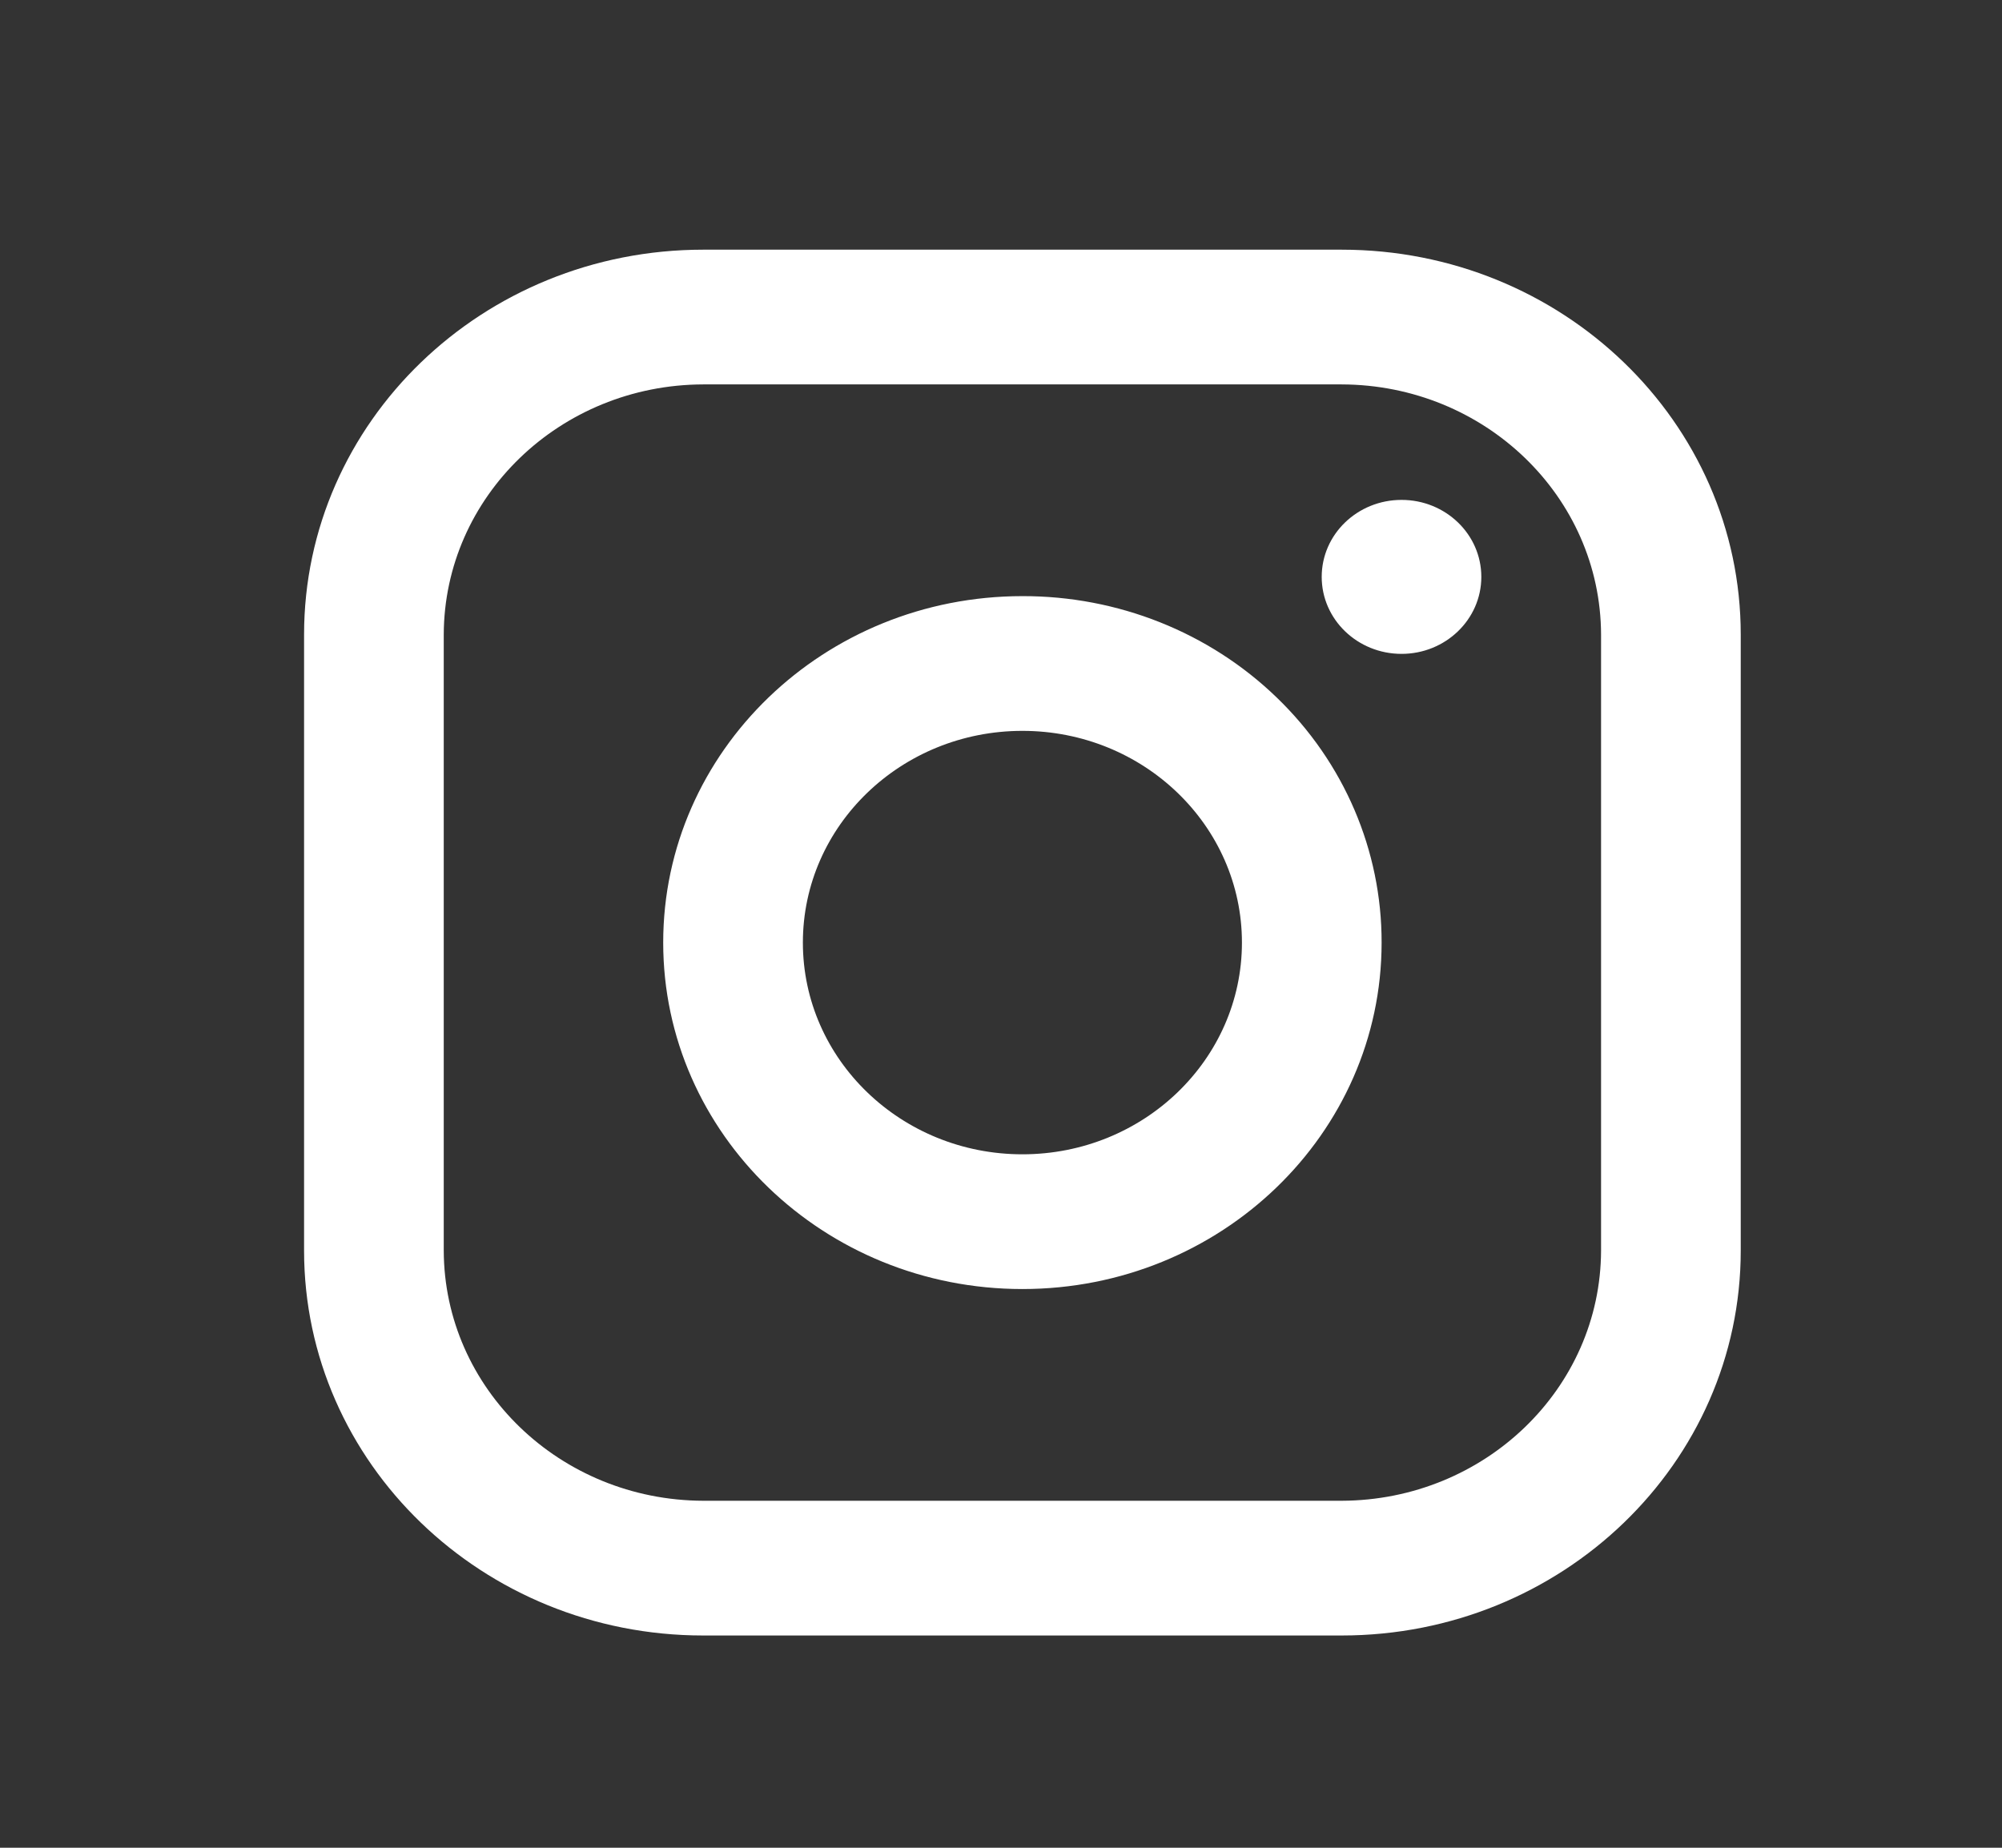 <svg width="26" height="24" viewBox="0 0 26 24" fill="none" xmlns="http://www.w3.org/2000/svg">
<rect x="0" y="0" width="26" height="24" fill="#333333" stroke="none"/>
<path fill-rule="evenodd" clip-rule="evenodd" d="M17.424 3.243H9.132C6.269 3.243 3.949 5.481 3.949 8.243V16.243C3.949 19.004 6.269 21.243 9.132 21.243H17.424C20.287 21.243 22.607 19.004 22.607 16.243V8.243C22.607 5.481 20.287 3.243 17.424 3.243ZM20.793 16.243C20.788 18.035 19.283 19.487 17.424 19.493H9.132C7.273 19.487 5.768 18.035 5.763 16.243V8.243C5.768 6.45 7.273 4.998 9.132 4.993H17.424C19.283 4.998 20.788 6.45 20.793 8.243V16.243ZM18.202 8.493C18.774 8.493 19.238 8.045 19.238 7.493C19.238 6.94 18.774 6.493 18.202 6.493C17.629 6.493 17.165 6.94 17.165 7.493C17.165 8.045 17.629 8.493 18.202 8.493ZM13.278 7.743C10.702 7.743 8.613 9.757 8.613 12.243C8.613 14.728 10.702 16.743 13.278 16.743C15.854 16.743 17.943 14.728 17.943 12.243C17.945 11.048 17.455 9.902 16.579 9.058C15.704 8.213 14.516 7.74 13.278 7.743ZM10.427 12.243C10.427 13.761 11.704 14.993 13.278 14.993C14.852 14.993 16.129 13.761 16.129 12.243C16.129 10.724 14.852 9.493 13.278 9.493C11.704 9.493 10.427 10.724 10.427 12.243Z" fill="white"/>
</svg>
